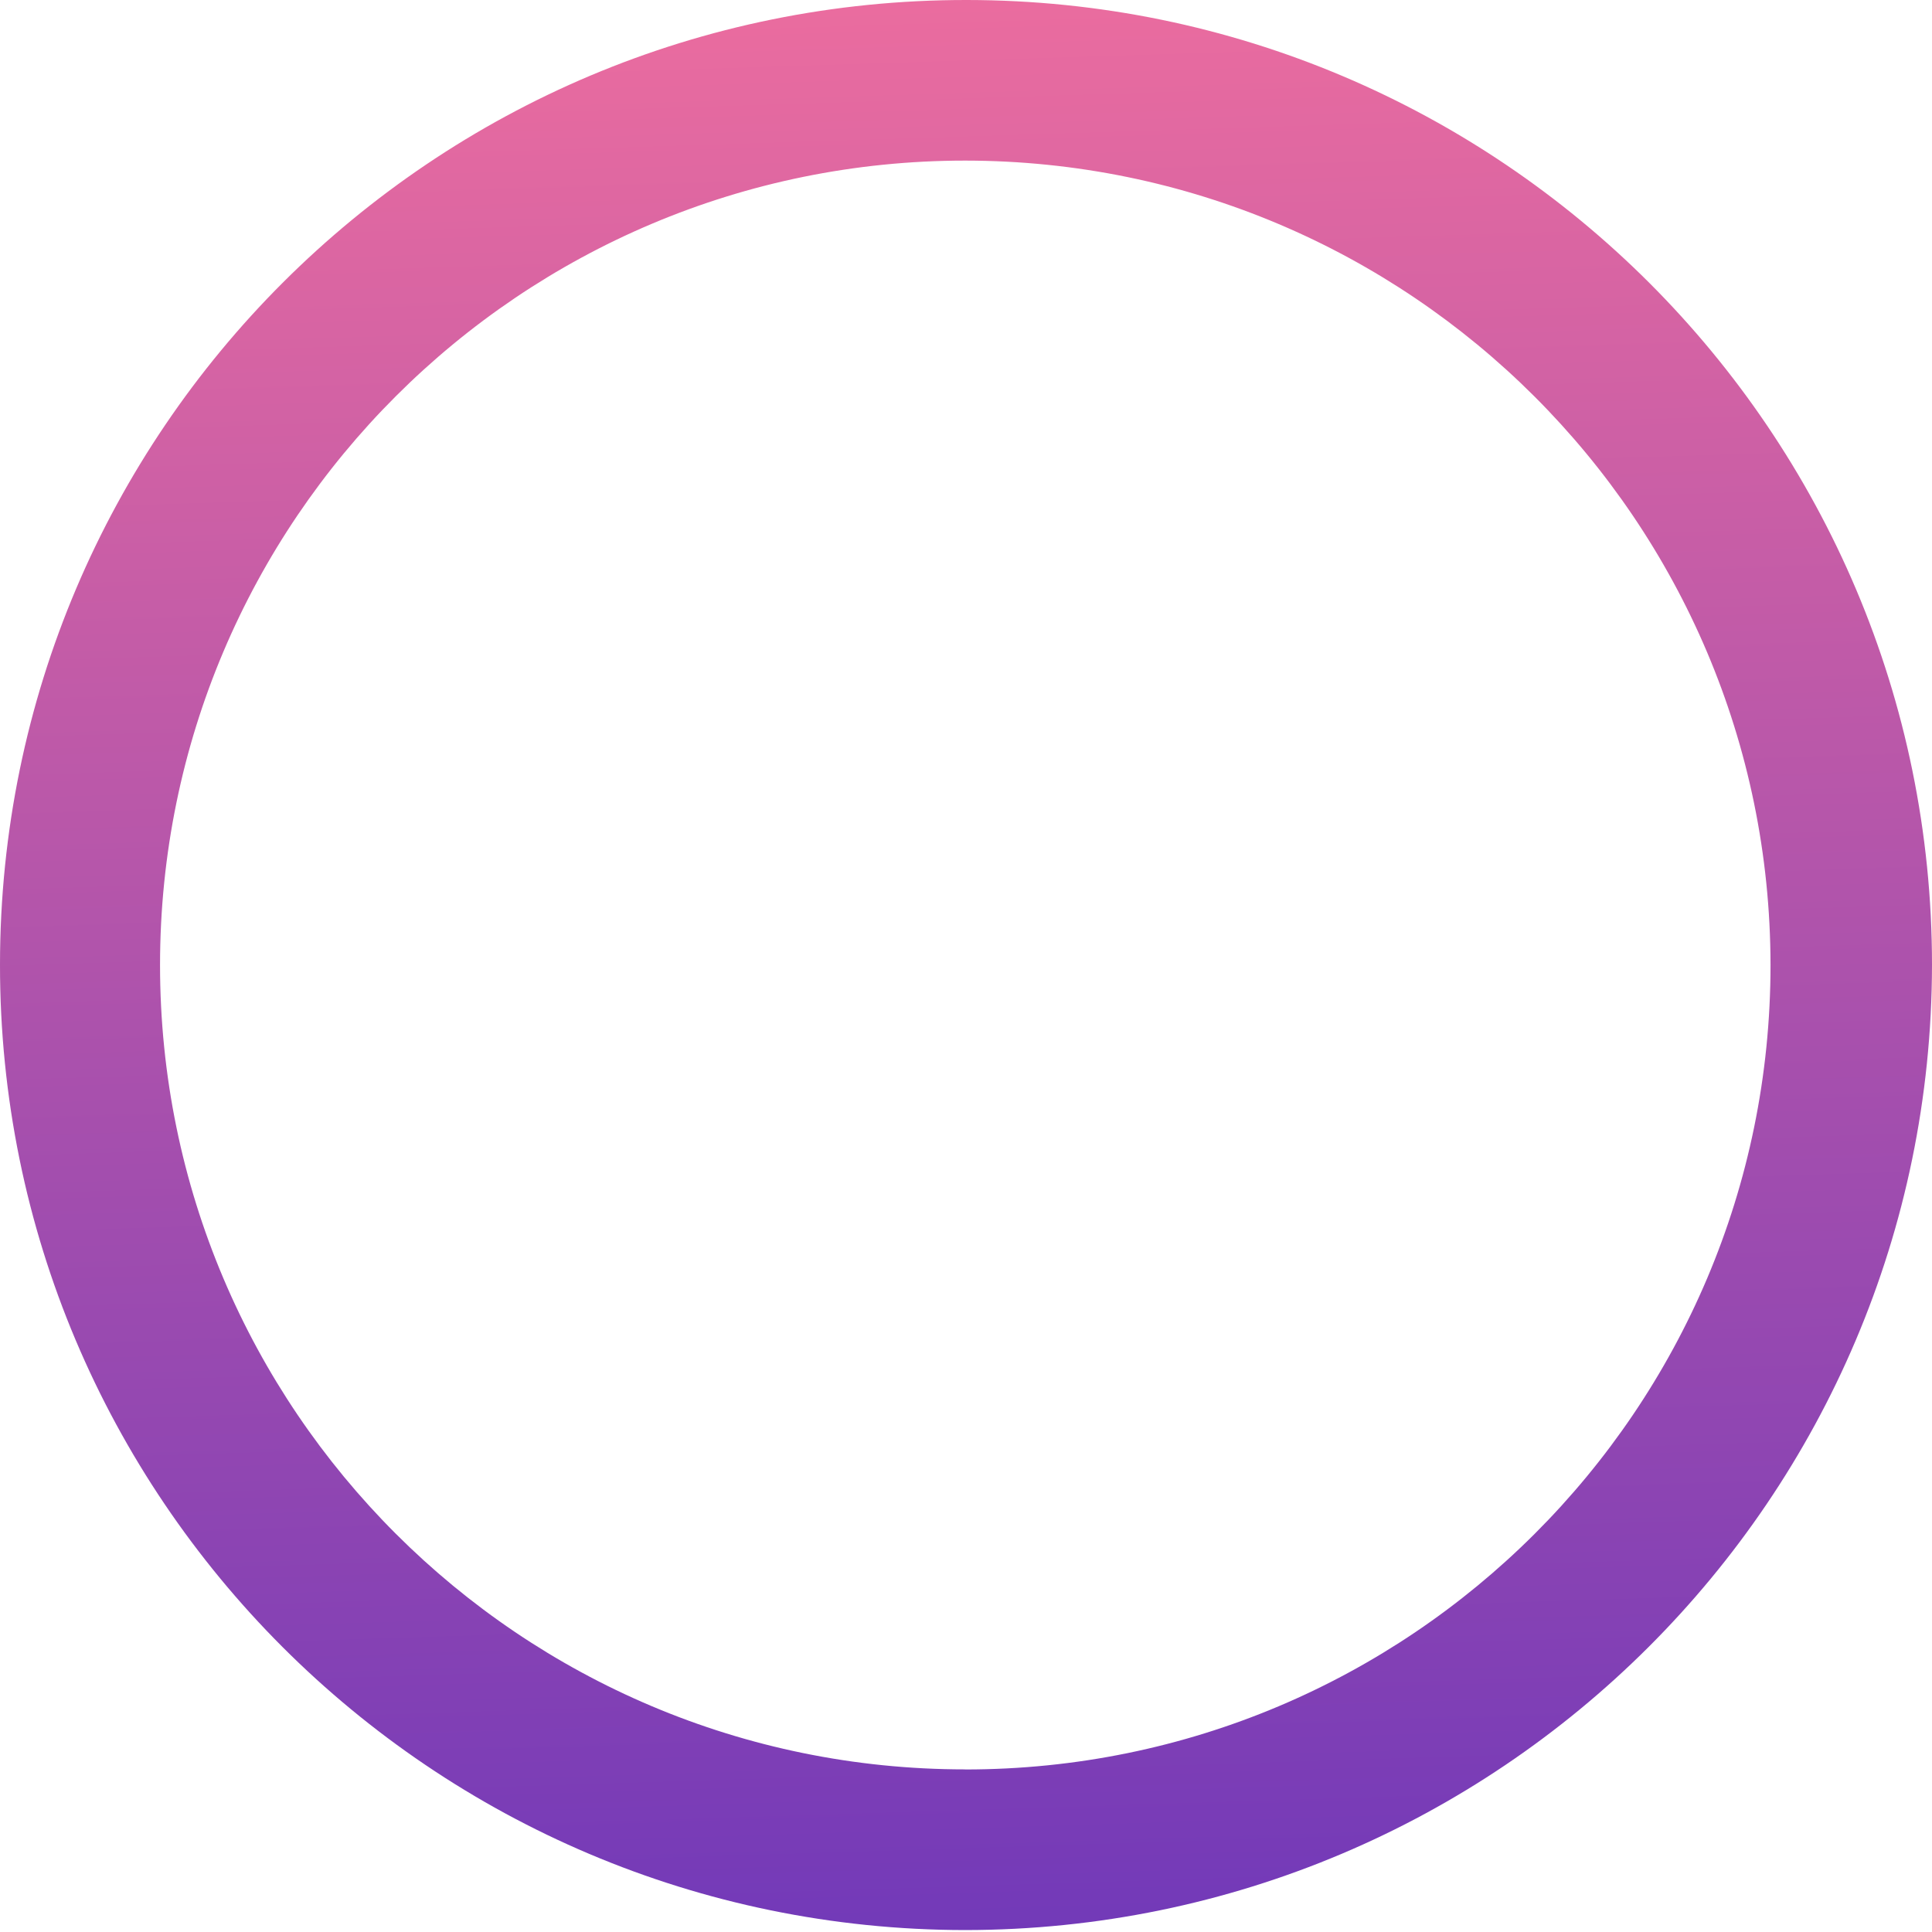 <svg xmlns="http://www.w3.org/2000/svg" fill="none" viewBox="0 0 24 24">
  <path d="M12.01 0C5.38-.006.004 5.357 0 11.979c-.006 6.62 5.363 11.991 11.99 11.997 6.628-.006 12-5.368 12.01-11.988C24 5.37 18.633.005 12.01 0zm-.02 21.98c-5.524 0-10.002-4.473-10.002-9.992 0-5.52 4.478-9.993 10.003-9.993 5.522.005 9.997 4.476 10.003 9.993 0 5.519-4.479 9.993-10.003 9.993z" fill="url(#imn0xD2Ztta)"/>
  <defs>
    <linearGradient id="imn0xD2Ztta" x1="13.2" y1="-3.774" x2="14.551" y2="38.699" gradientUnits="userSpaceOnUse">
      <stop stop-color="#FD749B"/>
      <stop offset="1" stop-color="#281AC8"/>
    </linearGradient>
  </defs>
</svg>
